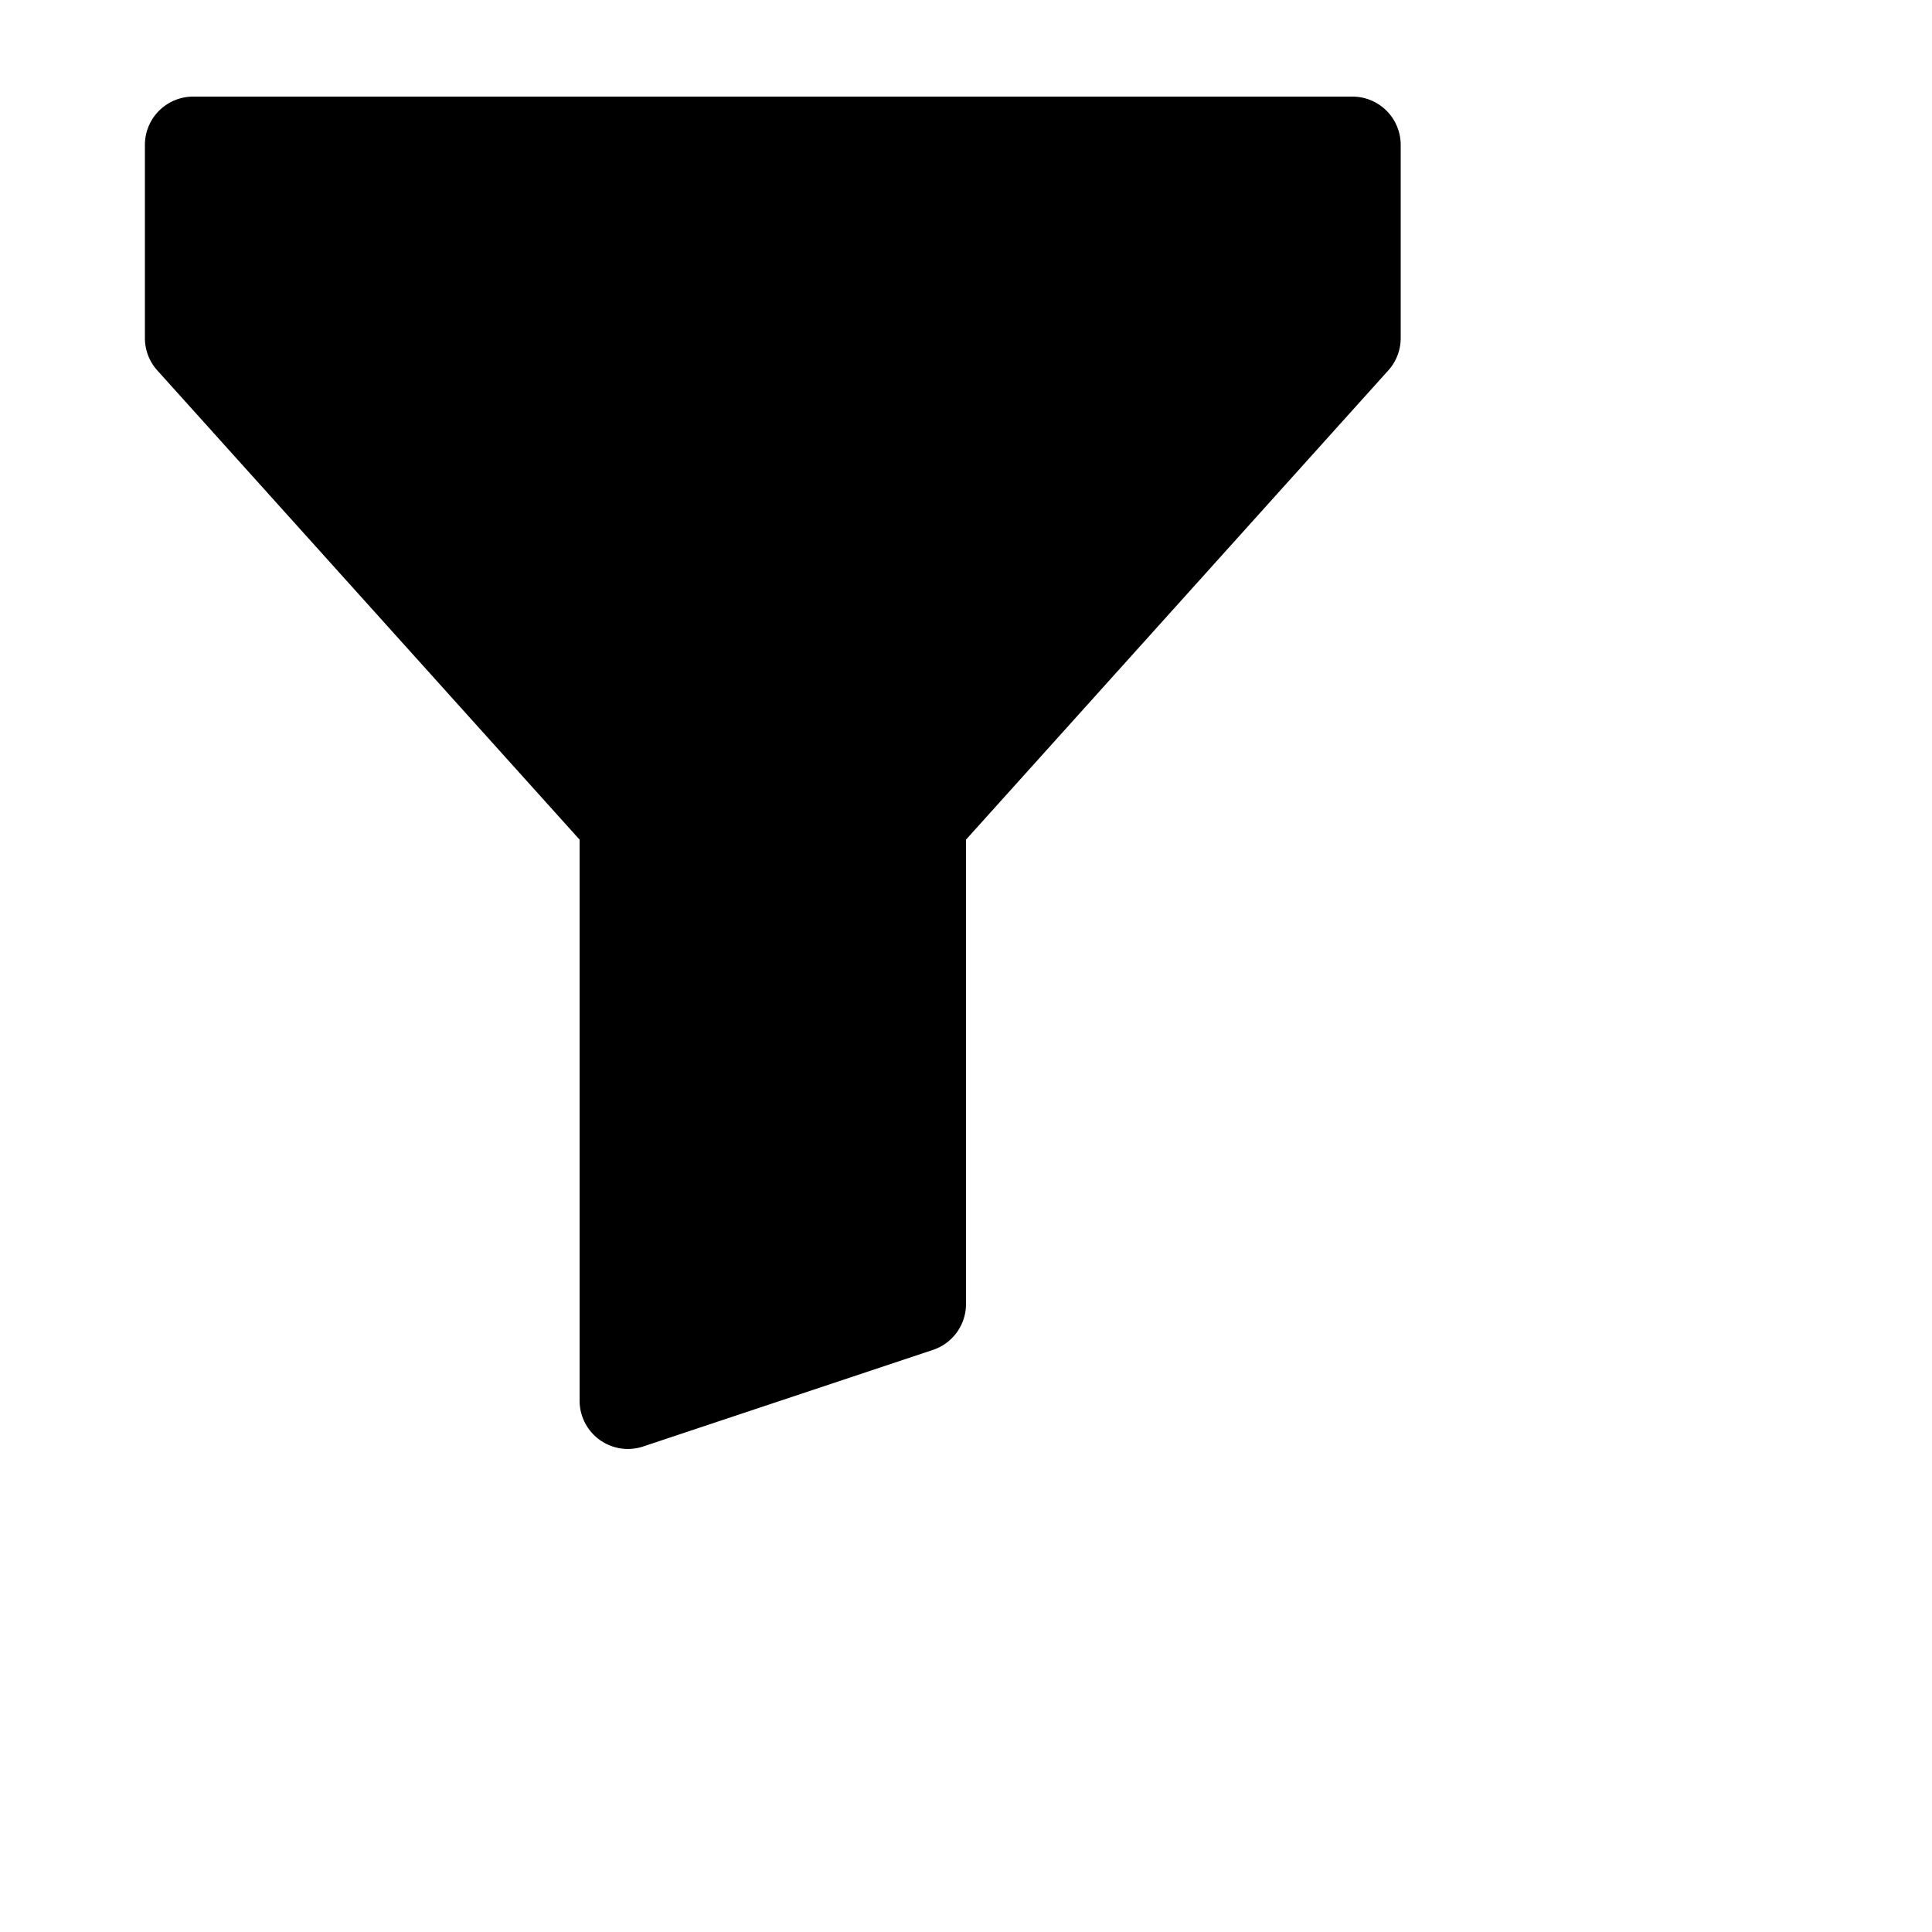<svg
    xmlns="http://www.w3.org/2000/svg"
    width="20"
    height="20"
    fill="currentColor"
    className="bi bi-funnel-fill me-1"
    viewBox="0 2 20 16"
>
    <path d="M1.5 1.5A.5.5 0 0 1 2 1h12a.5.5 0 0 1 .5.5v2a.5.5 0 0 1-.128.334L10 8.692V13.5a.5.5 0 0 1-.342.474l-3 1A.5.5 0 0 1 6 14.5V8.692L1.628 3.834A.5.5 0 0 1 1.5 3.5v-2z" />
</svg>